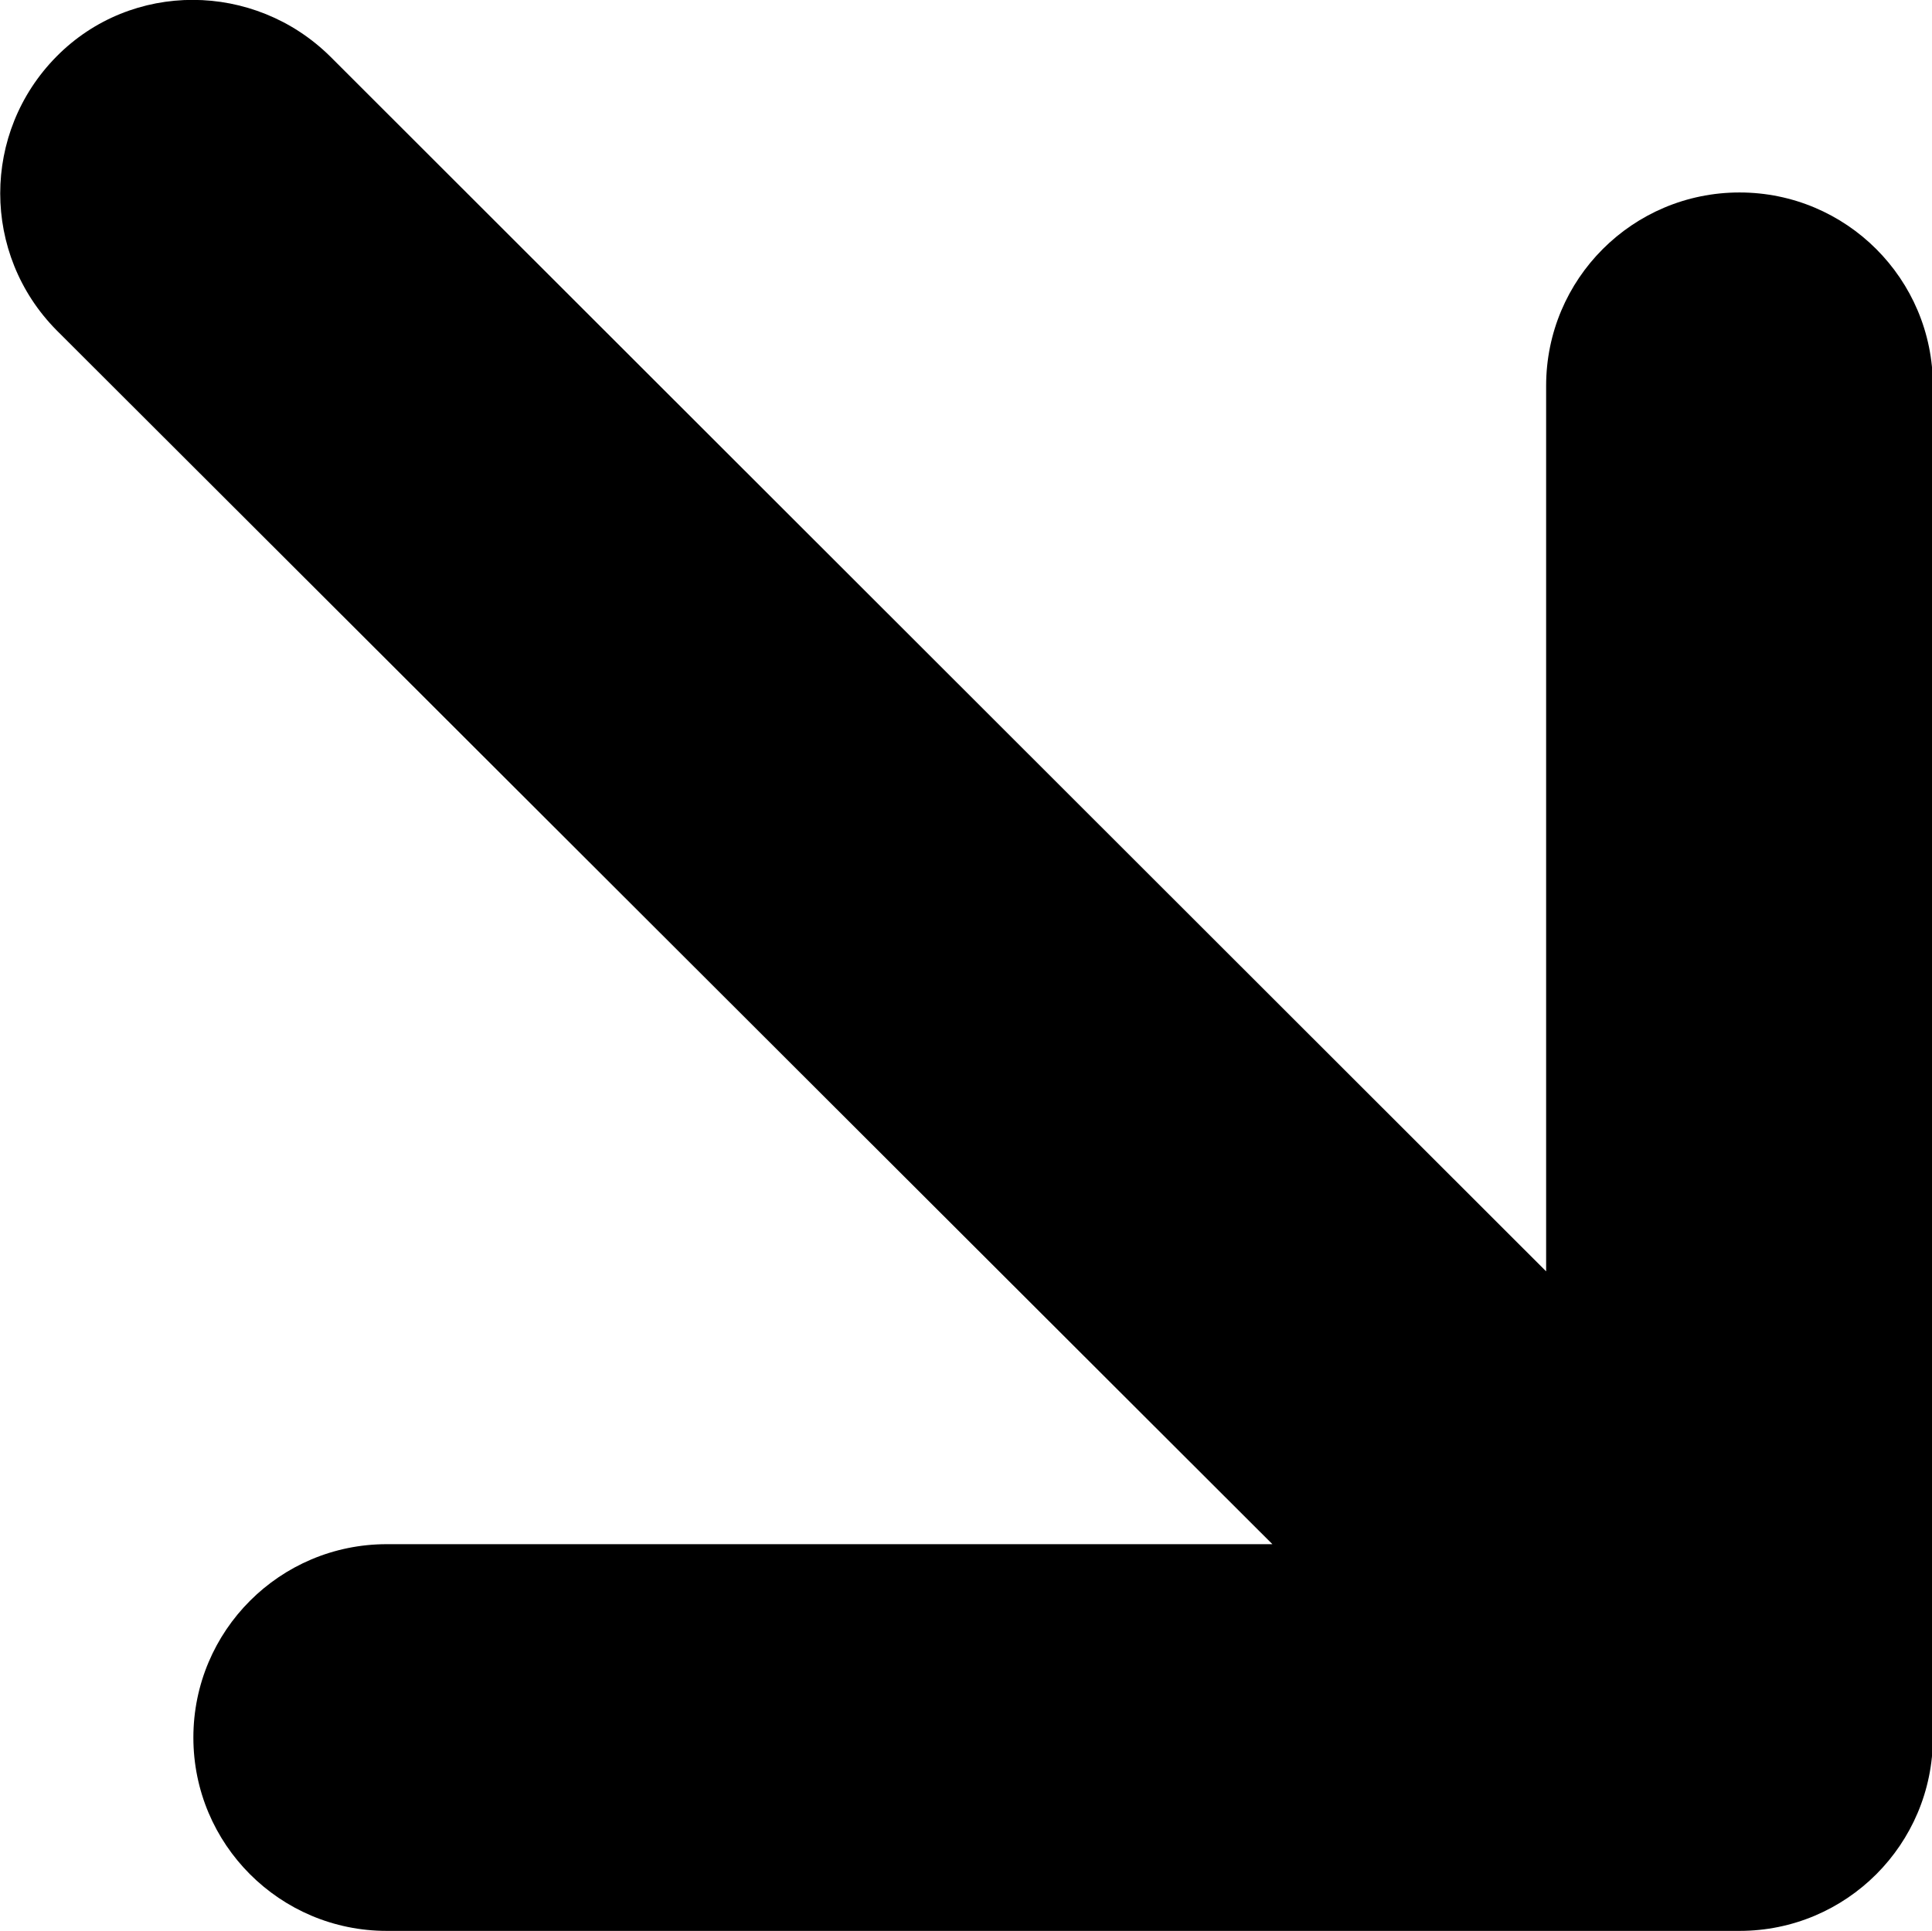 <?xml version="1.0" encoding="UTF-8"?>
<svg id="Layer_1" data-name="Layer 1" xmlns="http://www.w3.org/2000/svg" viewBox="0 0 21.88 21.87">
  <defs>
    <style>
      .cls-1 {
        isolation: isolate;
      }

      .cls-2 {
        stroke-width: 0px;
      }
    </style>
  </defs>
  <g id="_2" data-name=" 2" class="cls-1">
    <g class="cls-1">
      <path class="cls-2" d="m4.38,21.87c-1.21,0-2.19-.98-2.19-2.19s.98-2.19,2.19-2.19h10.03L.64,3.74C-.21,2.88-.21,1.5.64.64S2.88-.21,3.74.64l13.77,13.76V4.37c0-1.21.98-2.19,2.19-2.19s2.19.98,2.19,2.19v15.31c0,1.21-.98,2.19-2.19,2.19H4.38Z"/>
    </g>
  </g>
</svg>